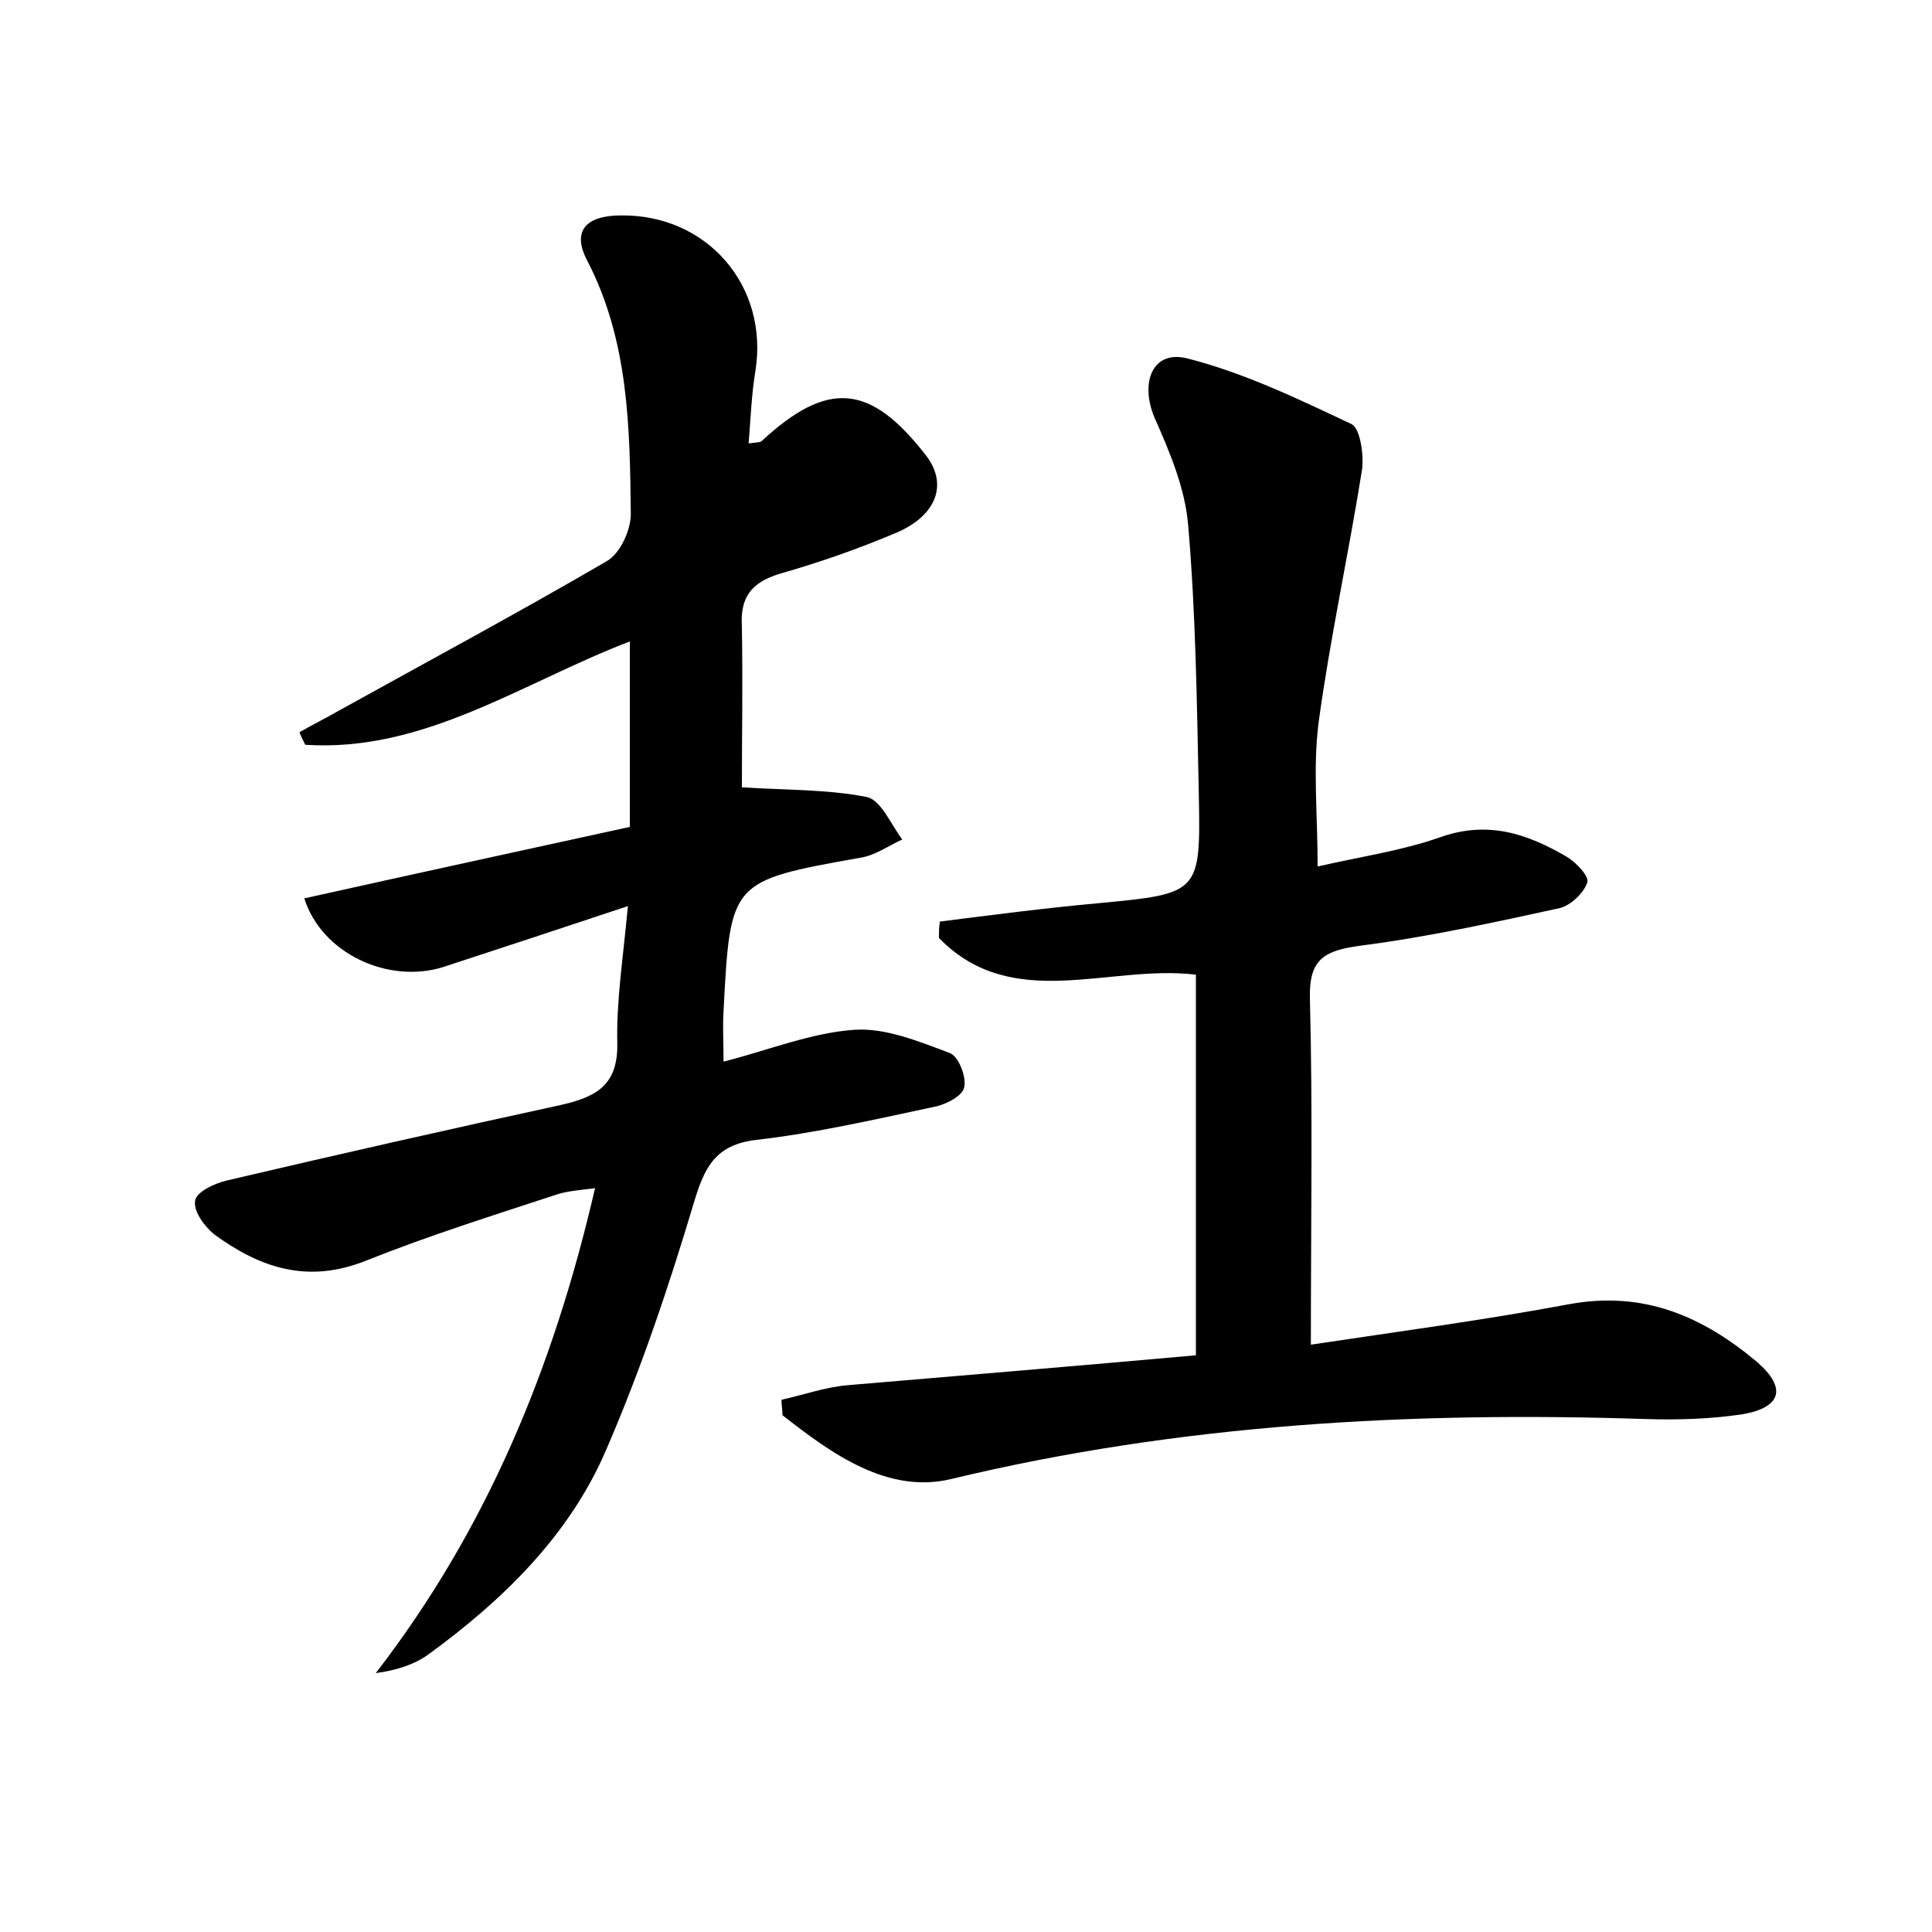 <?xml version="1.0" encoding="utf-8"?>
<!-- Generator: Adobe Illustrator 22.0.0, SVG Export Plug-In . SVG Version: 6.00 Build 0)  -->
<svg version="1.1" id="图层_1" xmlns="http://www.w3.org/2000/svg" xmlns:xlink="http://www.w3.org/1999/xlink" x="0px" y="0px"
	 viewBox="0 0 200 200" style="enable-background:new 0 0 200 200;" xml:space="preserve">
<style type="text/css">
	.st0{fill:#FFFFFF;}
</style>
<g>
	
	<path d="M76.8,81.5c4.6,0.3,8.8,0.2,12.9,1c1.5,0.3,2.5,2.8,3.7,4.4c-1.5,0.7-2.9,1.7-4.4,1.9c-13.4,2.4-13.4,2.4-14.1,15.9
		c-0.1,1.6,0,3.1,0,5.2c4.7-1.2,9.1-3,13.6-3.3c3.2-0.2,6.6,1.2,9.8,2.4c0.9,0.3,1.8,2.5,1.5,3.6c-0.2,0.9-2,1.8-3.2,2
		c-6.1,1.3-12.2,2.7-18.3,3.4c-4.3,0.5-5.4,2.9-6.5,6.6c-2.6,8.7-5.5,17.3-9.1,25.6c-3.8,8.8-10.7,15.5-18.4,21.1
		c-1.4,1-3.2,1.6-5.4,1.9c11.5-14.9,18.4-31.6,22.7-50.2c-1.6,0.2-2.8,0.3-3.8,0.6c-6.7,2.2-13.4,4.3-19.9,6.9
		c-6,2.4-10.9,0.8-15.7-2.7c-1-0.8-2.2-2.4-2-3.5c0.1-0.9,2-1.8,3.3-2.1c11.5-2.7,23-5.3,34.5-7.8c3.5-0.8,6-1.9,5.9-6.4
		c-0.1-4.4,0.6-8.8,1.1-14.2c-6.9,2.3-13,4.3-19.1,6.3c-5.7,1.8-12.6-1.4-14.4-7.1c11.2-2.5,22.3-4.9,33.7-7.4c0-6.4,0-12.6,0-19.2
		C54,70.7,43.9,77.9,31.6,77.1c-0.2-0.4-0.4-0.8-0.6-1.3c1.4-0.8,2.8-1.5,4.2-2.3c9.2-5.1,18.5-10.1,27.6-15.4
		c1.4-0.8,2.5-3.2,2.5-4.9c-0.1-8.9-0.2-17.9-4.5-26.2c-1.7-3.2,0-4.7,3.5-4.7c8.9-0.1,15.3,7.3,13.9,16.1c-0.4,2.4-0.5,5-0.7,7.5
		c0.8-0.1,1.1-0.1,1.3-0.2c6.9-6.4,11.3-6,17.1,1.5c2.2,2.9,1.1,6.1-3,7.9c-4,1.7-8,3.1-12.2,4.3c-2.9,0.9-4.1,2.4-3.9,5.5
		C76.9,70.7,76.8,76.4,76.8,81.5z"/>
	<path d="M123.8,140.3c0-13.9,0-26.7,0-39.4c-9-1.1-19,4-26.6-3.8c0-0.6,0-1.1,0.1-1.7c5.5-0.7,10.9-1.4,16.4-1.9
		c10.5-1,10.6-1,10.4-11.3c-0.2-9.3-0.3-18.5-1.1-27.8c-0.3-3.8-1.9-7.6-3.5-11.2c-1.5-3.6-0.2-7,3.4-6.1c5.9,1.5,11.5,4.2,17,6.8
		c0.9,0.4,1.3,3.2,1.1,4.7c-1.4,8.8-3.3,17.4-4.5,26.2c-0.6,4.7-0.1,9.5-0.1,14.9c4.3-1,8.6-1.6,12.6-3c5-1.8,9.1-0.4,13.2,2
		c1,0.6,2.4,2.1,2.1,2.7c-0.4,1.1-1.7,2.3-2.8,2.6c-6.9,1.5-13.7,3-20.7,3.9c-3.6,0.5-5.3,1.3-5.2,5.4c0.3,11.6,0.1,23.3,0.1,35.9
		c8.6-1.3,17.7-2.5,26.8-4.2c7.7-1.4,13.8,1.3,19.4,6c3.1,2.7,2.5,4.7-1.5,5.4c-3.3,0.5-6.7,0.6-10,0.5c-24.2-0.8-48.2,0.5-71.9,6.2
		c-6.6,1.6-12.4-2.6-17.5-6.6c0-0.5-0.1-1.1-0.1-1.6c2.3-0.5,4.5-1.3,6.8-1.5C99.5,142.4,111.5,141.4,123.8,140.3z"/>
</g>
</svg>
